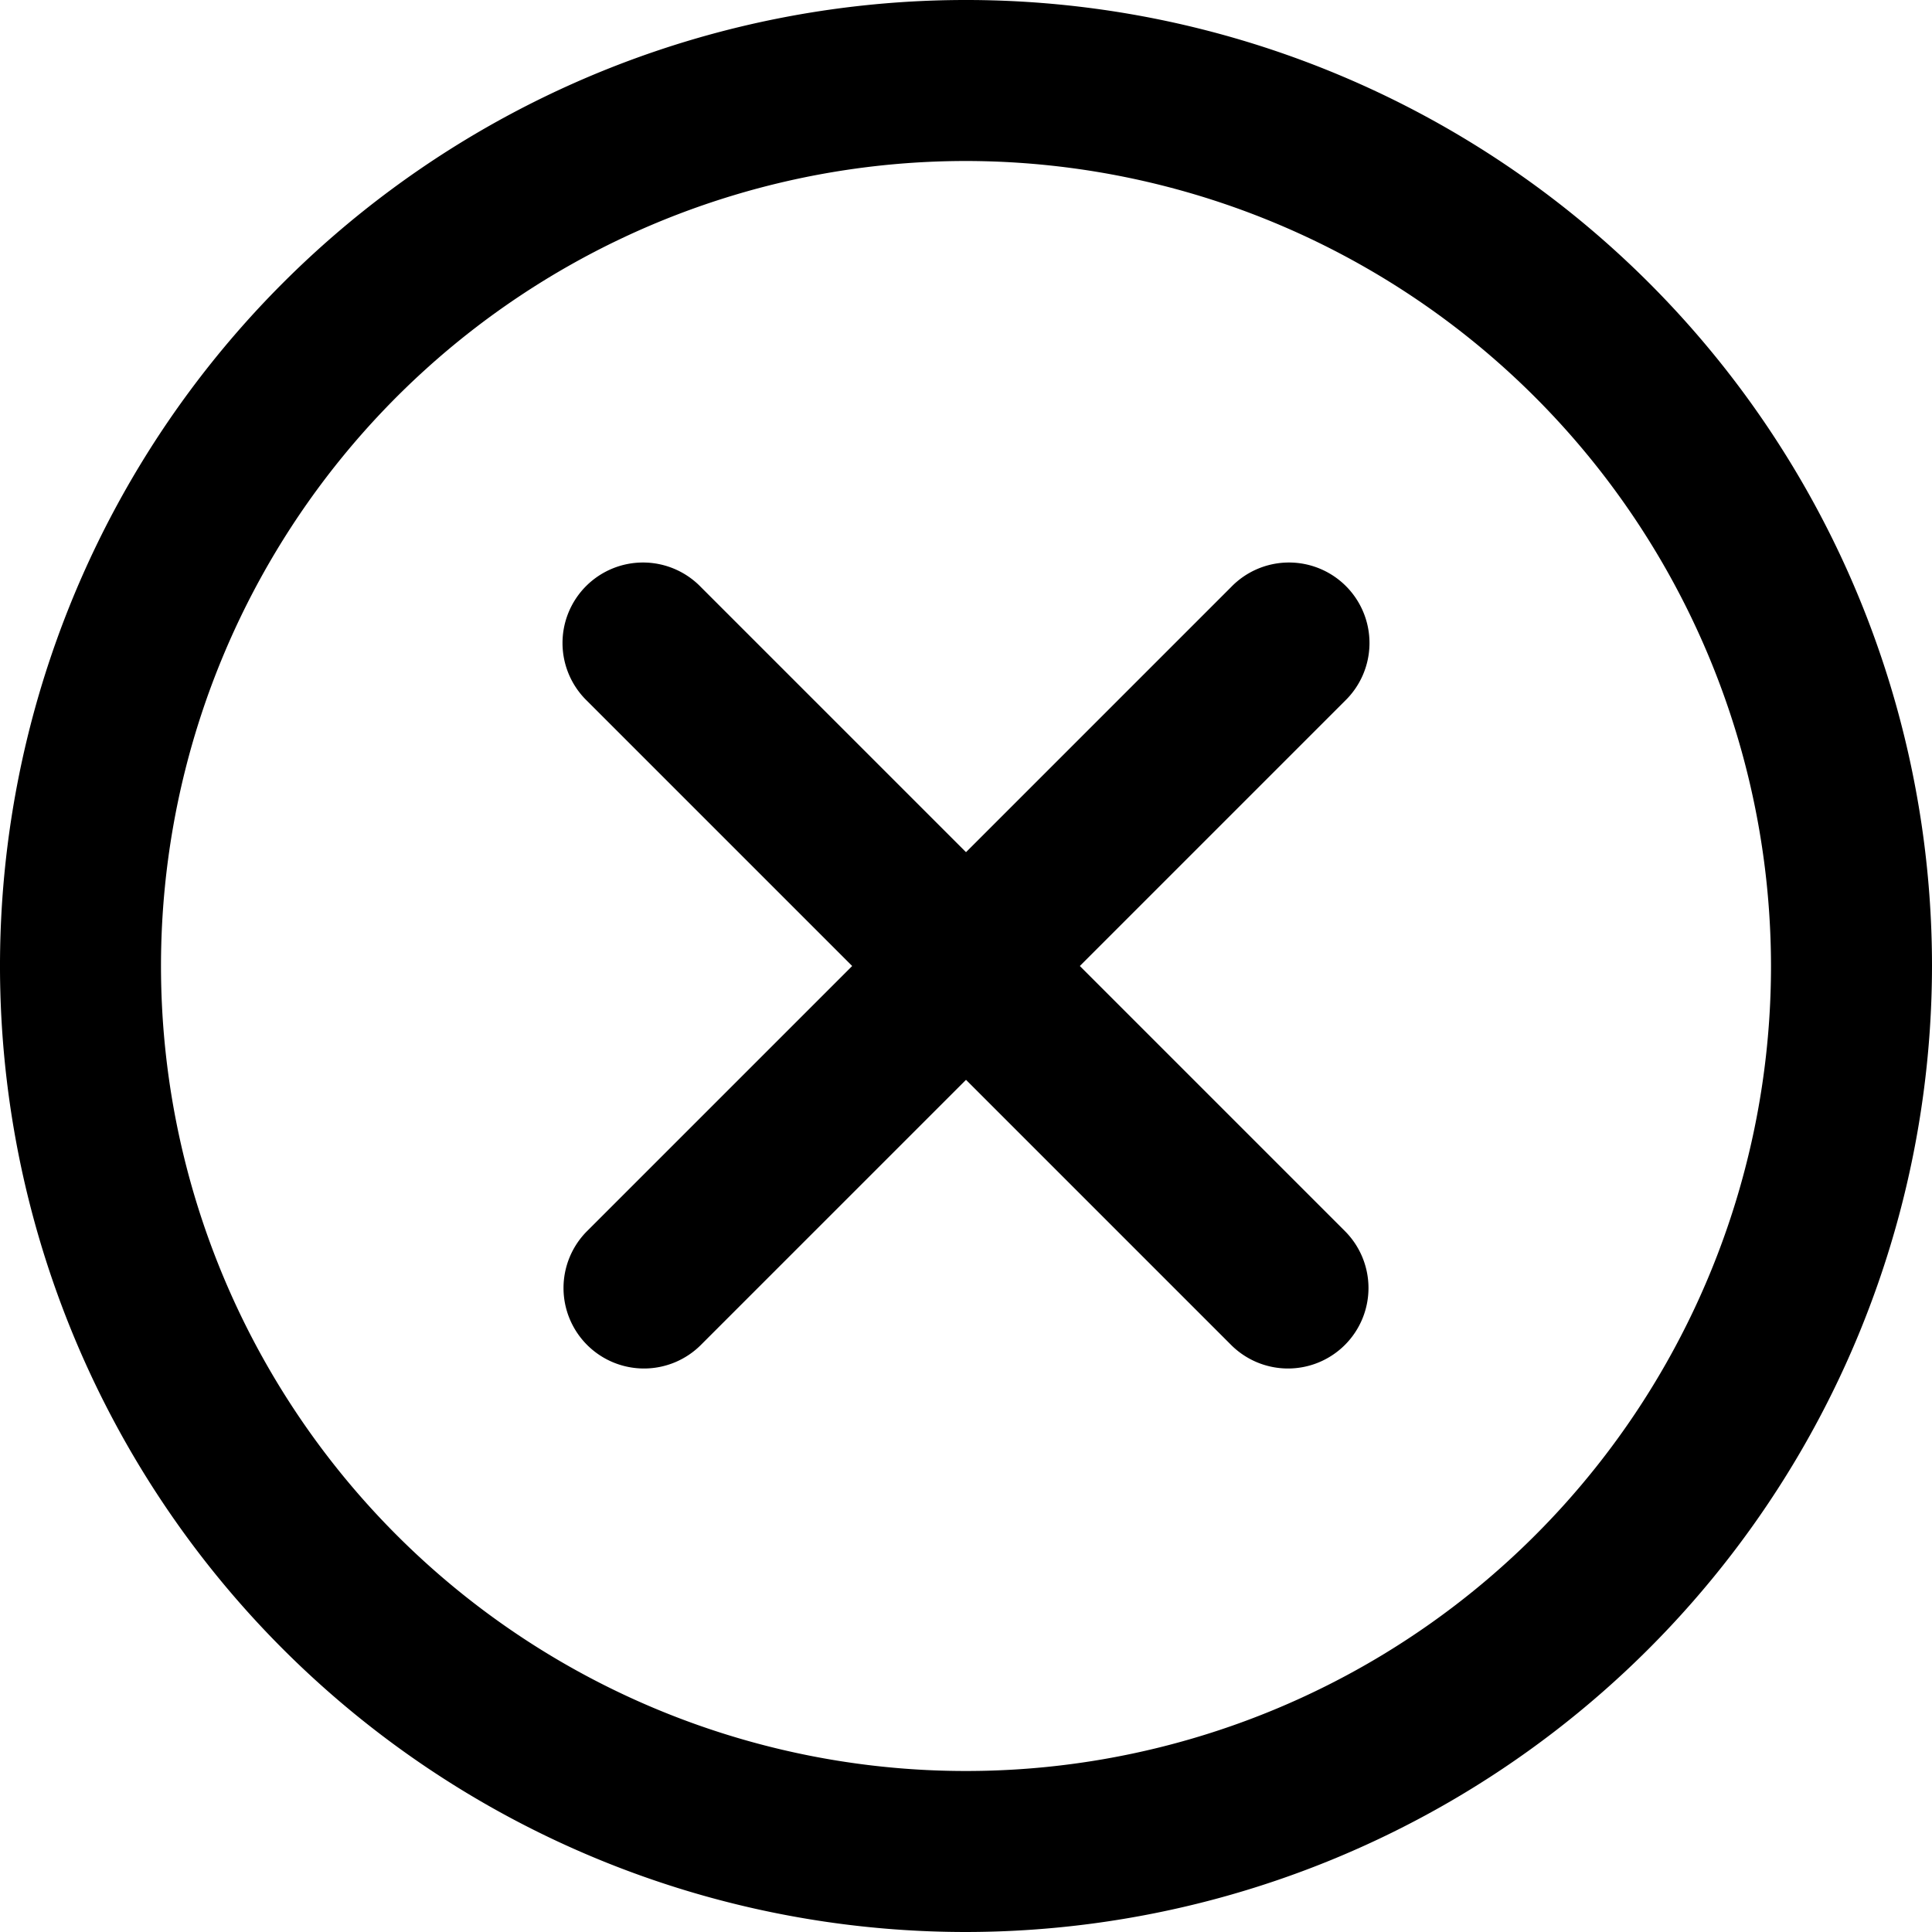 <svg id="_61.remove" data-name="61.remove" xmlns="http://www.w3.org/2000/svg" width="24" height="24" viewBox="0 0 24 24"><title>61.remove</title><path d="M12,24A12,12,0,1,1,24,12,12.013,12.013,0,0,1,12,24ZM12,2A10,10,0,1,0,22,12,10.011,10.011,0,0,0,12,2Z"/><path d="M16,17a1,1,0,0,1-.707-.293l-8-8A1,1,0,1,1,8.707,7.293l8,8A1,1,0,0,1,16,17Z"/><path d="M8,17a1,1,0,0,1-.707-1.707l8-8a1,1,0,1,1,1.414,1.414l-8,8A1,1,0,0,1,8,17Z"/></svg>